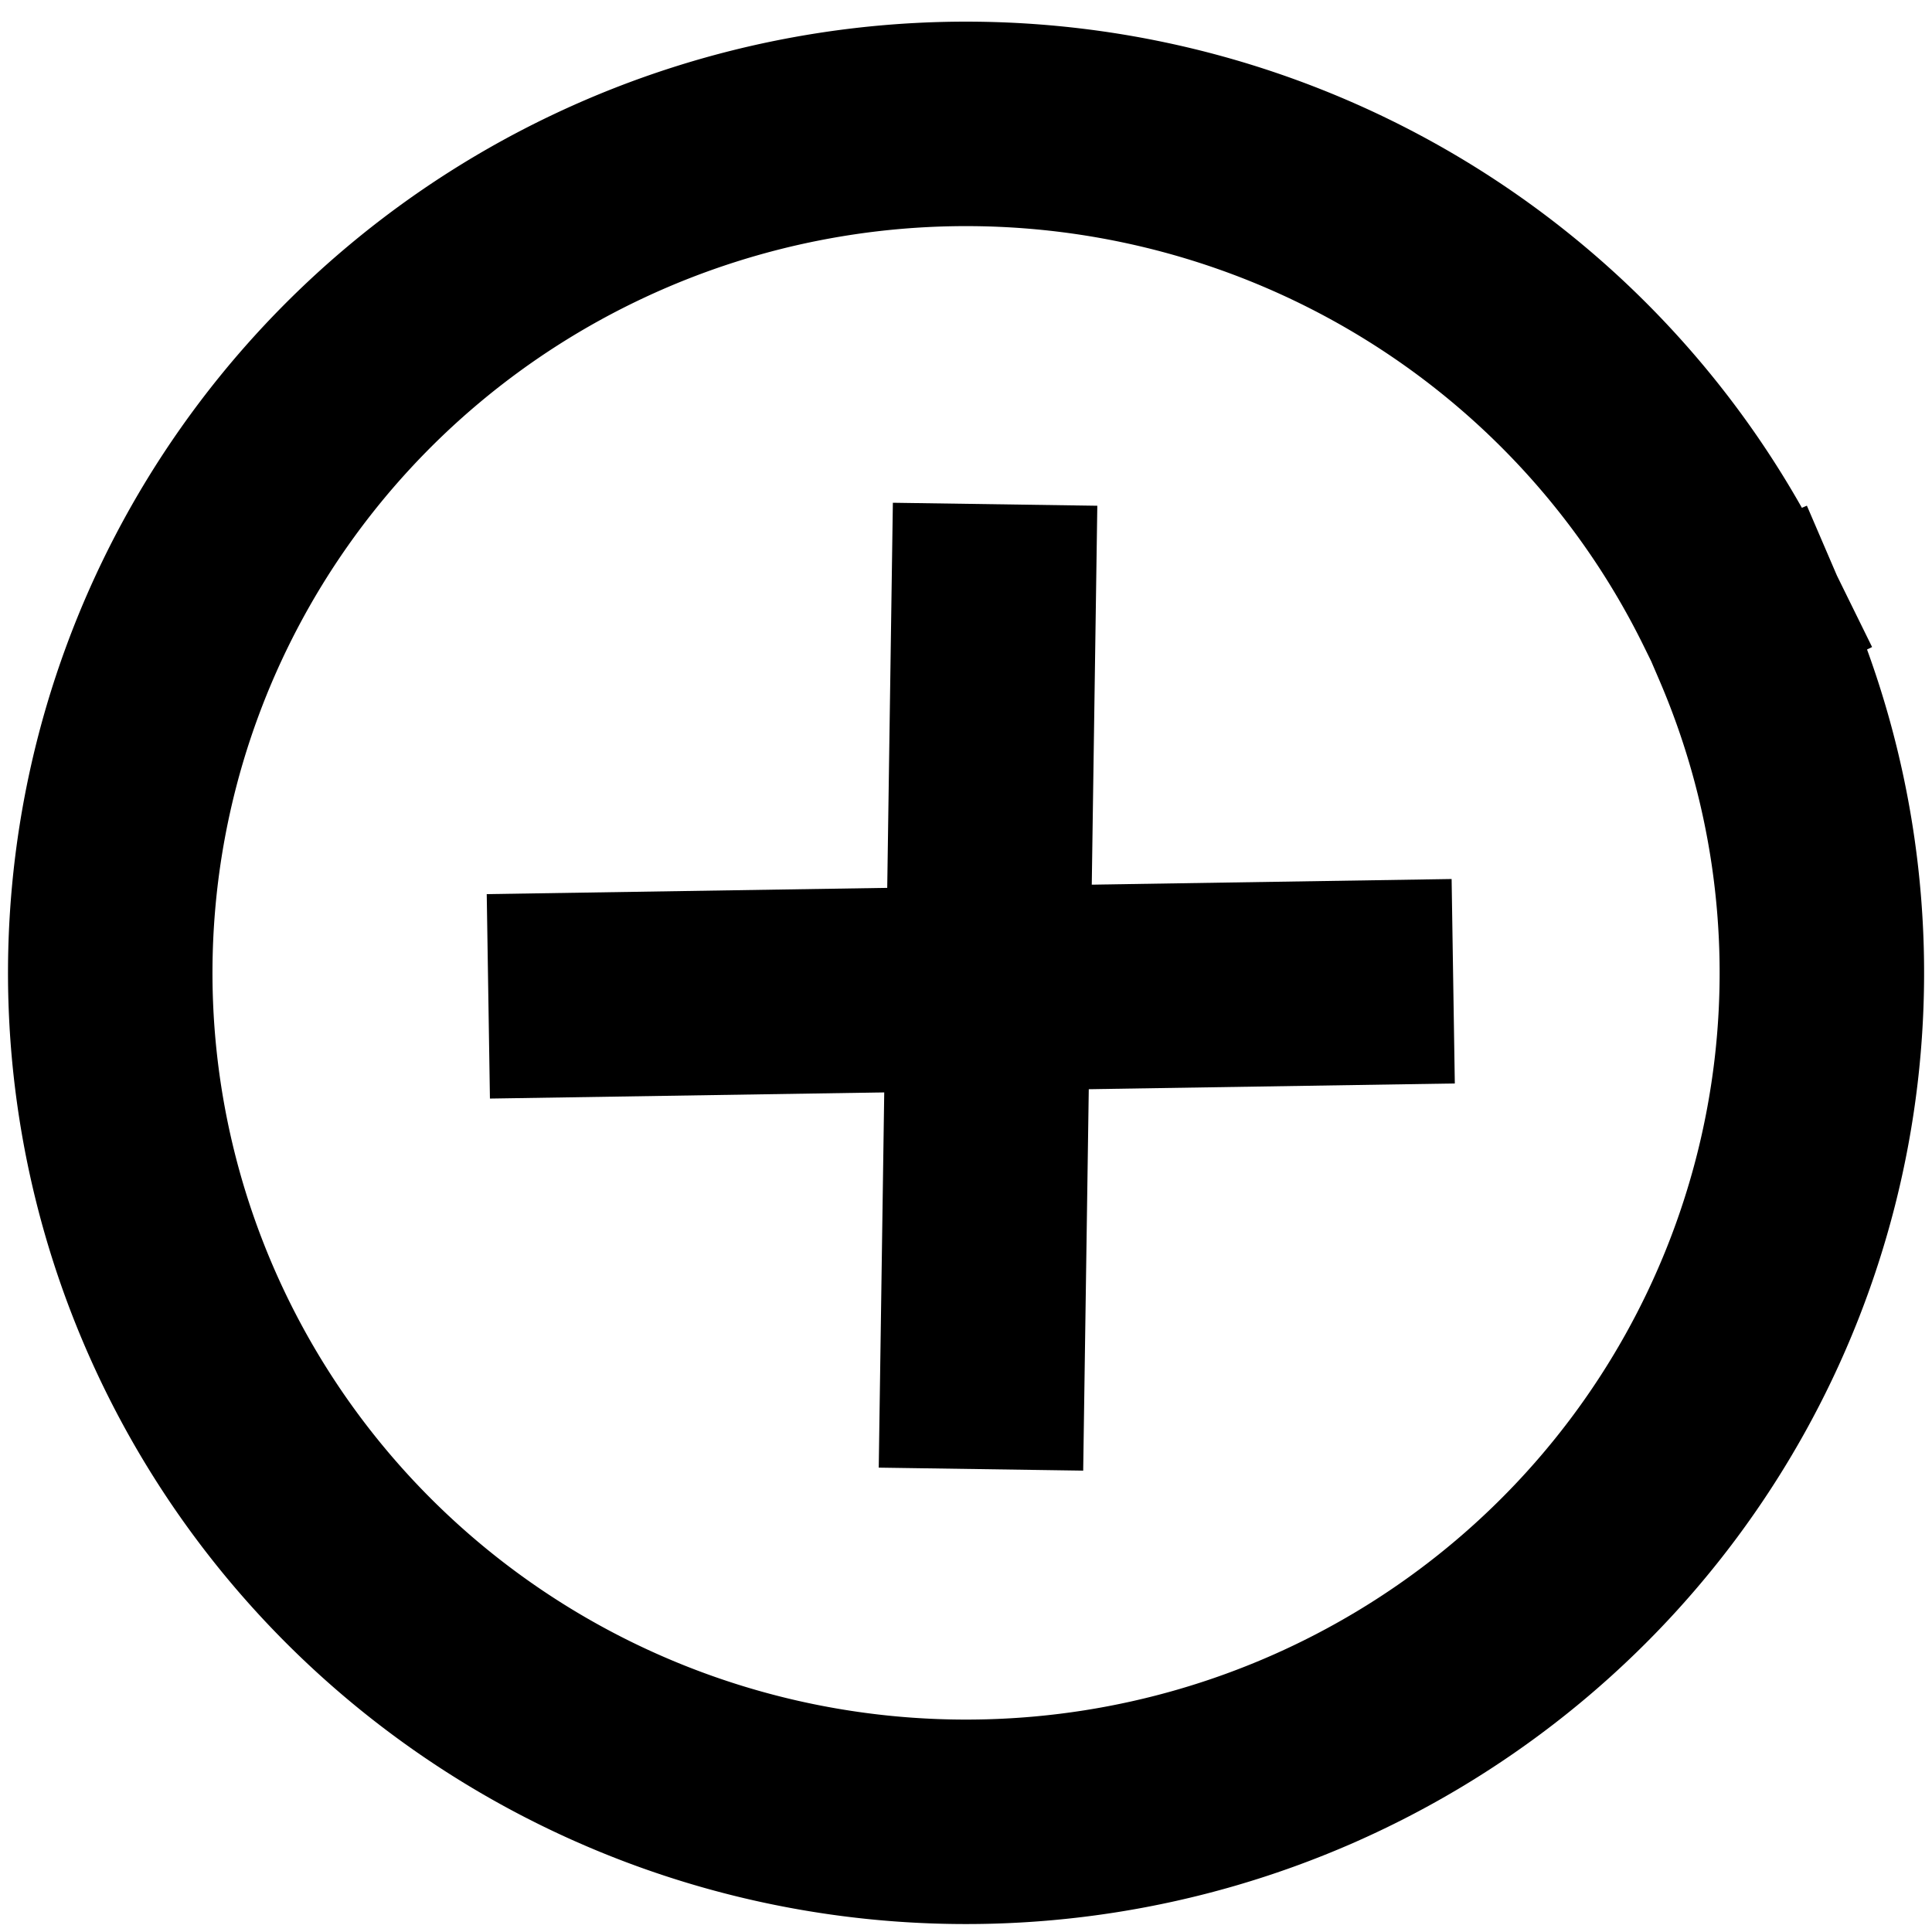 <?xml version="1.0" encoding="UTF-8" standalone="no"?>
<!-- Created with Inkscape (http://www.inkscape.org/) -->

<svg
   xmlns:osb="http://www.openswatchbook.org/uri/2009/osb"
   xmlns:dc="http://purl.org/dc/elements/1.1/"
   xmlns:cc="http://creativecommons.org/ns#"
   xmlns:rdf="http://www.w3.org/1999/02/22-rdf-syntax-ns#"
   xmlns:svg="http://www.w3.org/2000/svg"
   xmlns="http://www.w3.org/2000/svg"
   xmlns:sodipodi="http://sodipodi.sourceforge.net/DTD/sodipodi-0.dtd"
   xmlns:inkscape="http://www.inkscape.org/namespaces/inkscape"
   width="10mm"
   height="10mm"
   viewBox="0 0 35.433 35.433"
   id="svg2"
   version="1.1"
   inkscape:version="0.91 r13725"
   sodipodi:docname="pop.svg">
  <defs
     id="defs4">
    <linearGradient
       id="linearGradient4583"
       osb:paint="solid">
      <stop
         style="stop-color:#000000;stop-opacity:1;"
         offset="0"
         id="stop4585" />
    </linearGradient>
  </defs>
  <sodipodi:namedview
     id="base"
     pagecolor="#ffffff"
     bordercolor="#666666"
     borderopacity="1.0"
     inkscape:pageopacity="0.0"
     inkscape:pageshadow="2"
     inkscape:zoom="3.959798"
     inkscape:cx="-15.842451"
     inkscape:cy="9.7607041"
     inkscape:document-units="px"
     inkscape:current-layer="layer1"
     showgrid="false"
     inkscape:snap-page="true"
     inkscape:window-width="1304"
     inkscape:window-height="746"
     inkscape:window-x="-8"
     inkscape:window-y="-8"
     inkscape:window-maximized="1" />
  <g
     inkscape:label="Layer 1"
     inkscape:groupmode="layer"
     id="layer1"
     transform="translate(0,-1016.929)">
    <path
       style="opacity:1;fill:#d0ccc7;fill-opacity:1;fill-rule:evenodd;stroke:#000000;stroke-width:1.4;stroke-linecap:square;stroke-linejoin:round;stroke-miterlimit:4;stroke-dasharray:none;stroke-dashoffset:0;stroke-opacity:1"
       d=""
       id="path4358"
       inkscape:connector-curvature="0"
       transform="translate(0,1016.929)" />
    <path
       style="opacity:1;fill:none;fill-opacity:1;fill-rule:nonzero;stroke:#000000;stroke-width:3.75;stroke-linecap:square;stroke-linejoin:round;stroke-miterlimit:4;stroke-dasharray:none;stroke-dashoffset:0;stroke-opacity:1"
       id="path4844"
       sodipodi:type="arc"
       sodipodi:cx="17.716583"
       sodipodi:cy="1034.772"
       sodipodi:rx="15.696254"
       sodipodi:ry="15.569936"
       sodipodi:start="5.8802062"
       sodipodi:end="5.8290855"
       sodipodi:open="true"
       d="m 32.156,1028.666 a 15.696,15.57 0 0 1 -8.099,20.349 15.696,15.57 0 0 1 -20.616,-7.774 15.696,15.57 0 0 1 7.573,-20.548 15.696,15.57 0 0 1 20.81,7.248" />
    <path
       style="fill:none;fill-rule:evenodd;stroke:#000000;stroke-width:3.75;stroke-linecap:butt;stroke-linejoin:miter;stroke-miterlimit:4;stroke-dasharray:none;stroke-opacity:1"
       d="m 8.956,1035.202 17.696,-0.277"
       id="path4884"
       inkscape:connector-curvature="0" />
    <path
       style="fill:none;fill-rule:evenodd;stroke:#000000;stroke-width:3.75;stroke-linecap:butt;stroke-linejoin:miter;stroke-miterlimit:4;stroke-dasharray:none;stroke-opacity:1"
       d="m 18.25,1026.177 -0.259,17.696"
       id="path4884-6"
       inkscape:connector-curvature="0" />
  </g>
</svg>
